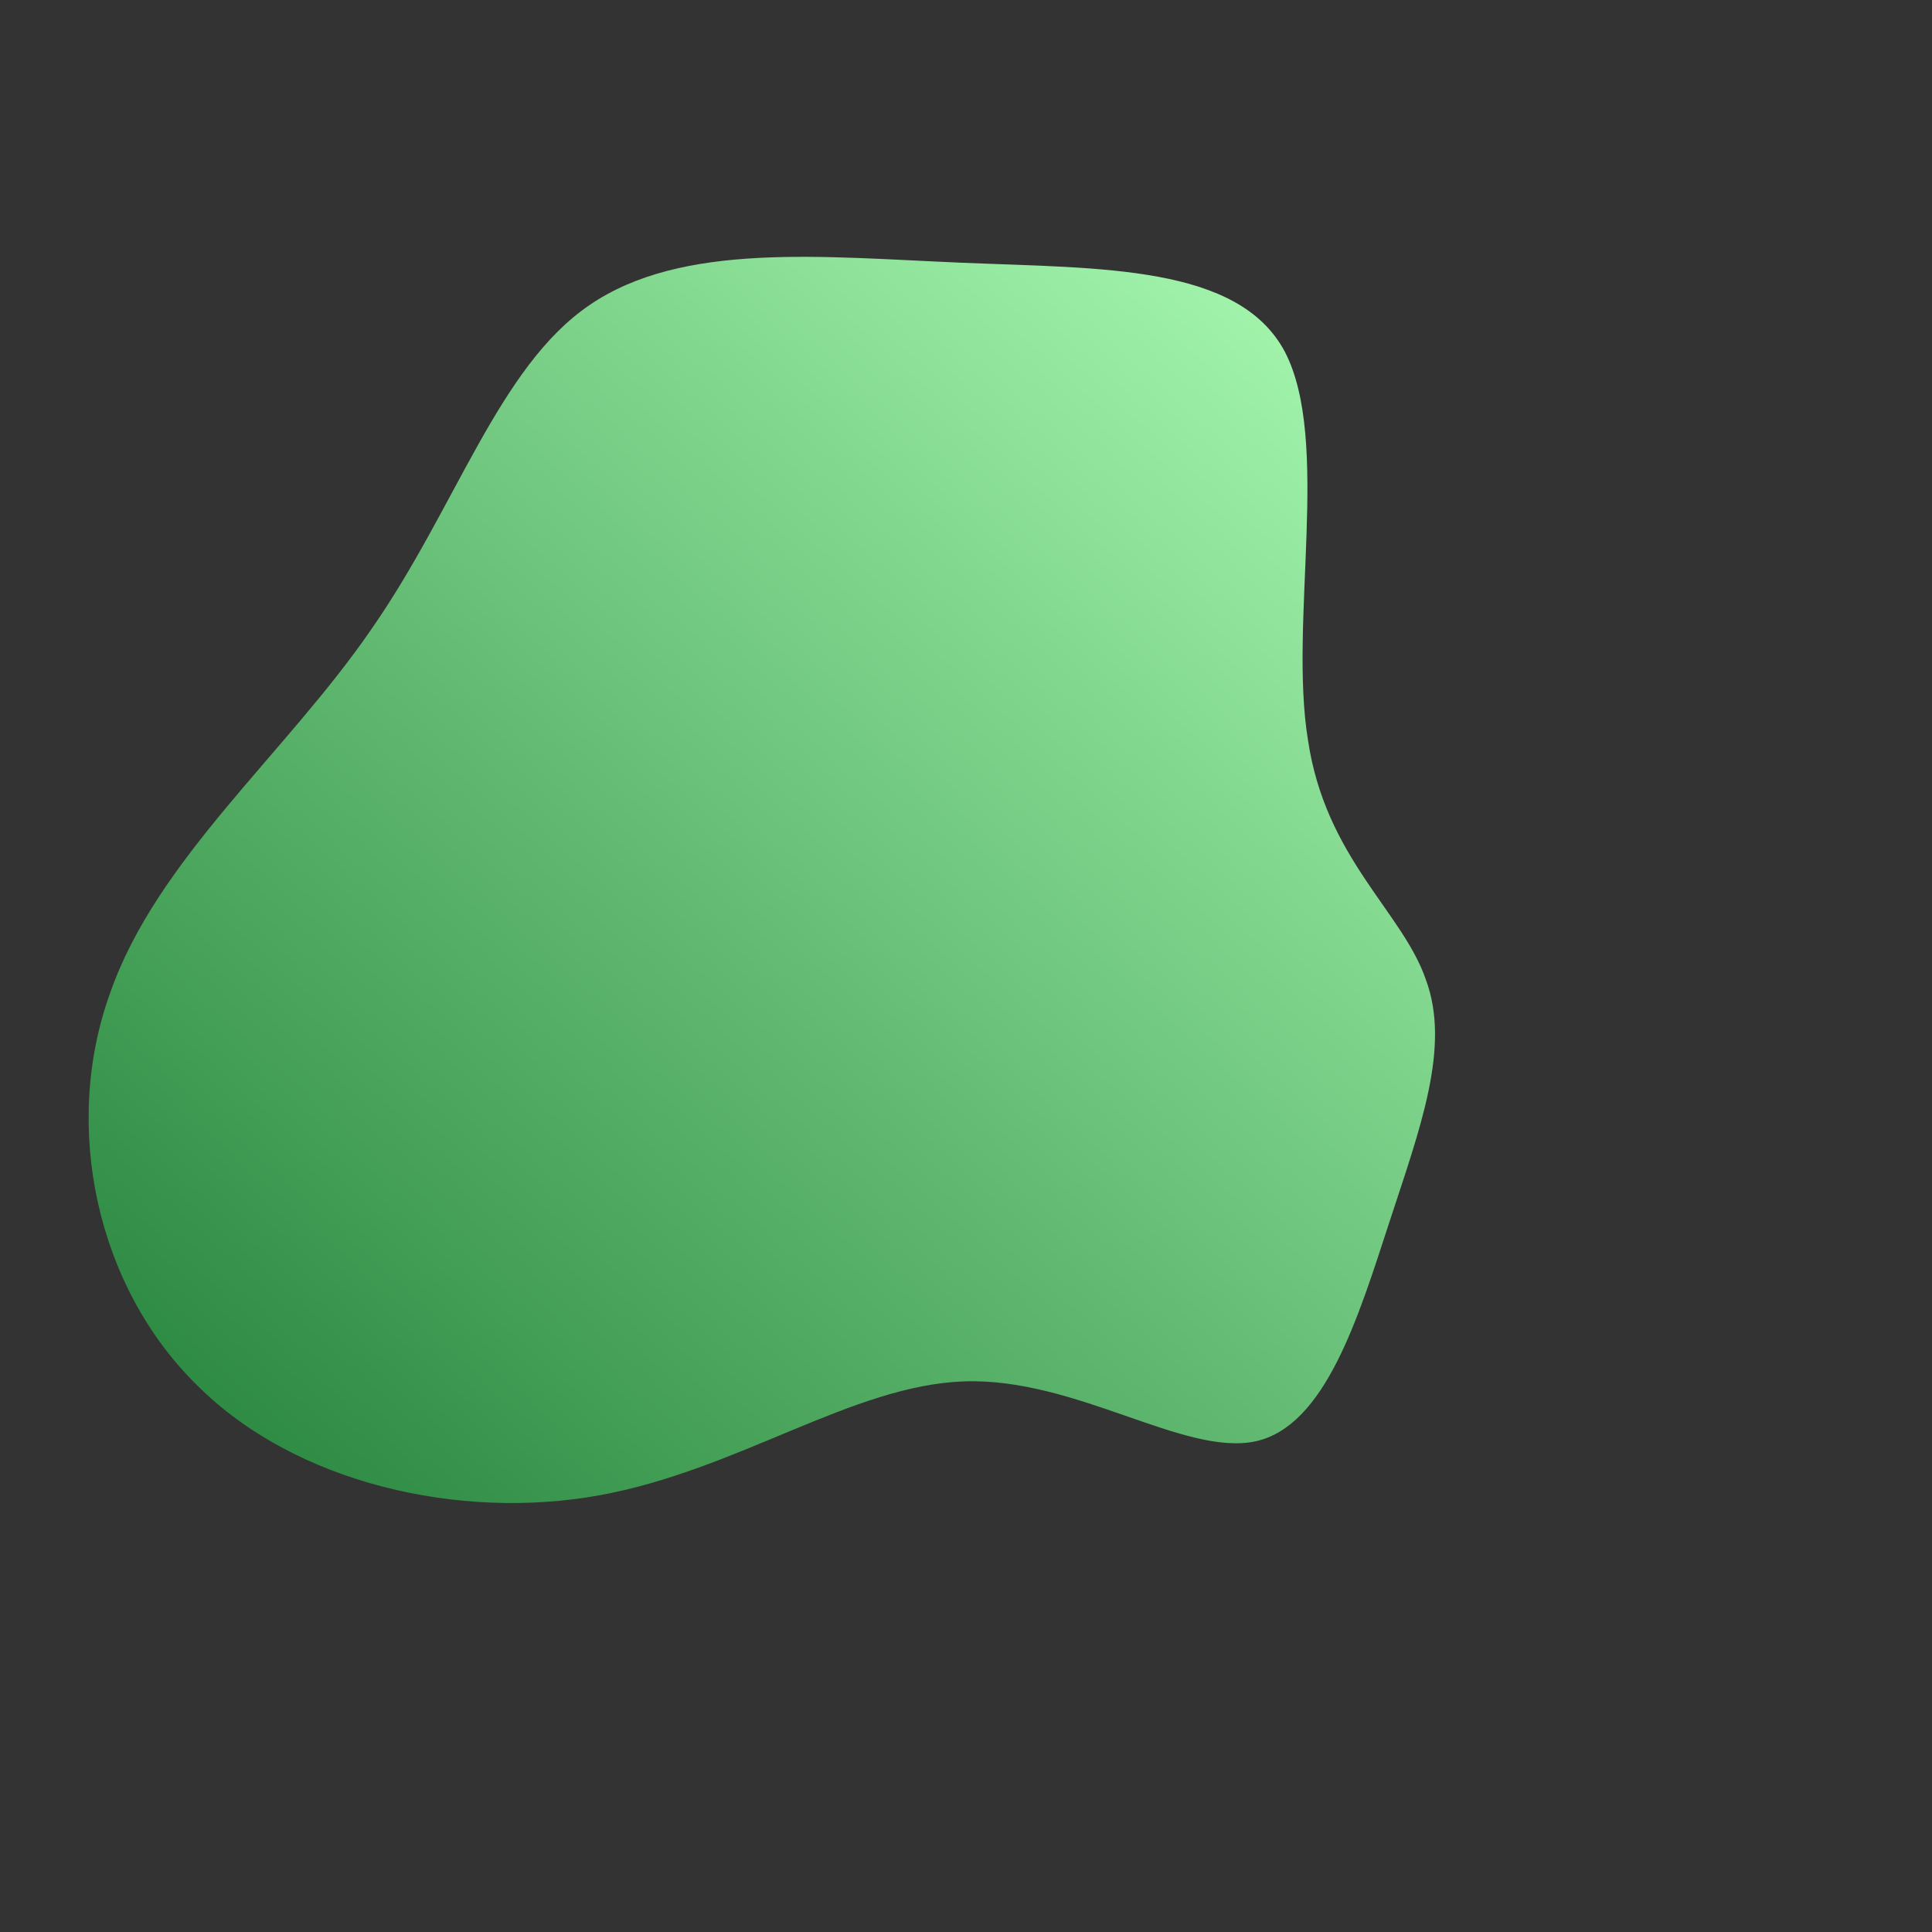 <!--?xml version="1.0" standalone="no"?-->              <svg id="sw-js-blob-svg" viewBox="0 0 100 100" xmlns="http://www.w3.org/2000/svg"><rect x="0" y="0" width="100" height="100" fill="#333333" stroke="none"/>                    <defs>                         <linearGradient id="sw-gradient" x1="0" x2="1" y1="1" y2="0">                            <stop id="stop1" stop-color="rgba(32.166, 126.433, 54.585, 1)" offset="0%"></stop>                            <stop id="stop2" stop-color="rgba(174.289, 255, 182.548, 1)" offset="100%"></stop>                        </linearGradient>                    </defs>                <path fill="url(#sw-gradient)" d="M16.5,-31.8C18.9,-27.2,16.7,-17.8,17.7,-11.7C18.6,-5.6,22.6,-2.8,23.8,0.7C25.1,4.2,23.5,8.4,21.9,13.3C20.3,18.2,18.6,23.8,15,24.6C11.3,25.4,5.7,21.3,-0.1,21.5C-5.9,21.7,-11.8,26.1,-19,27.4C-26.2,28.7,-34.7,26.8,-39.8,21.7C-45,16.6,-46.8,8.3,-44.3,1.4C-41.9,-5.5,-35.2,-11,-30.8,-17.4C-26.4,-23.7,-24.2,-31,-19.5,-34.2C-14.7,-37.5,-7.4,-36.7,-0.2,-36.4C7,-36.1,14.1,-36.3,16.5,-31.8Z" width="100%" height="100%" transform="translate(50 50)" stroke-width="0" style="transition: 0.3s;"></path>              </svg>